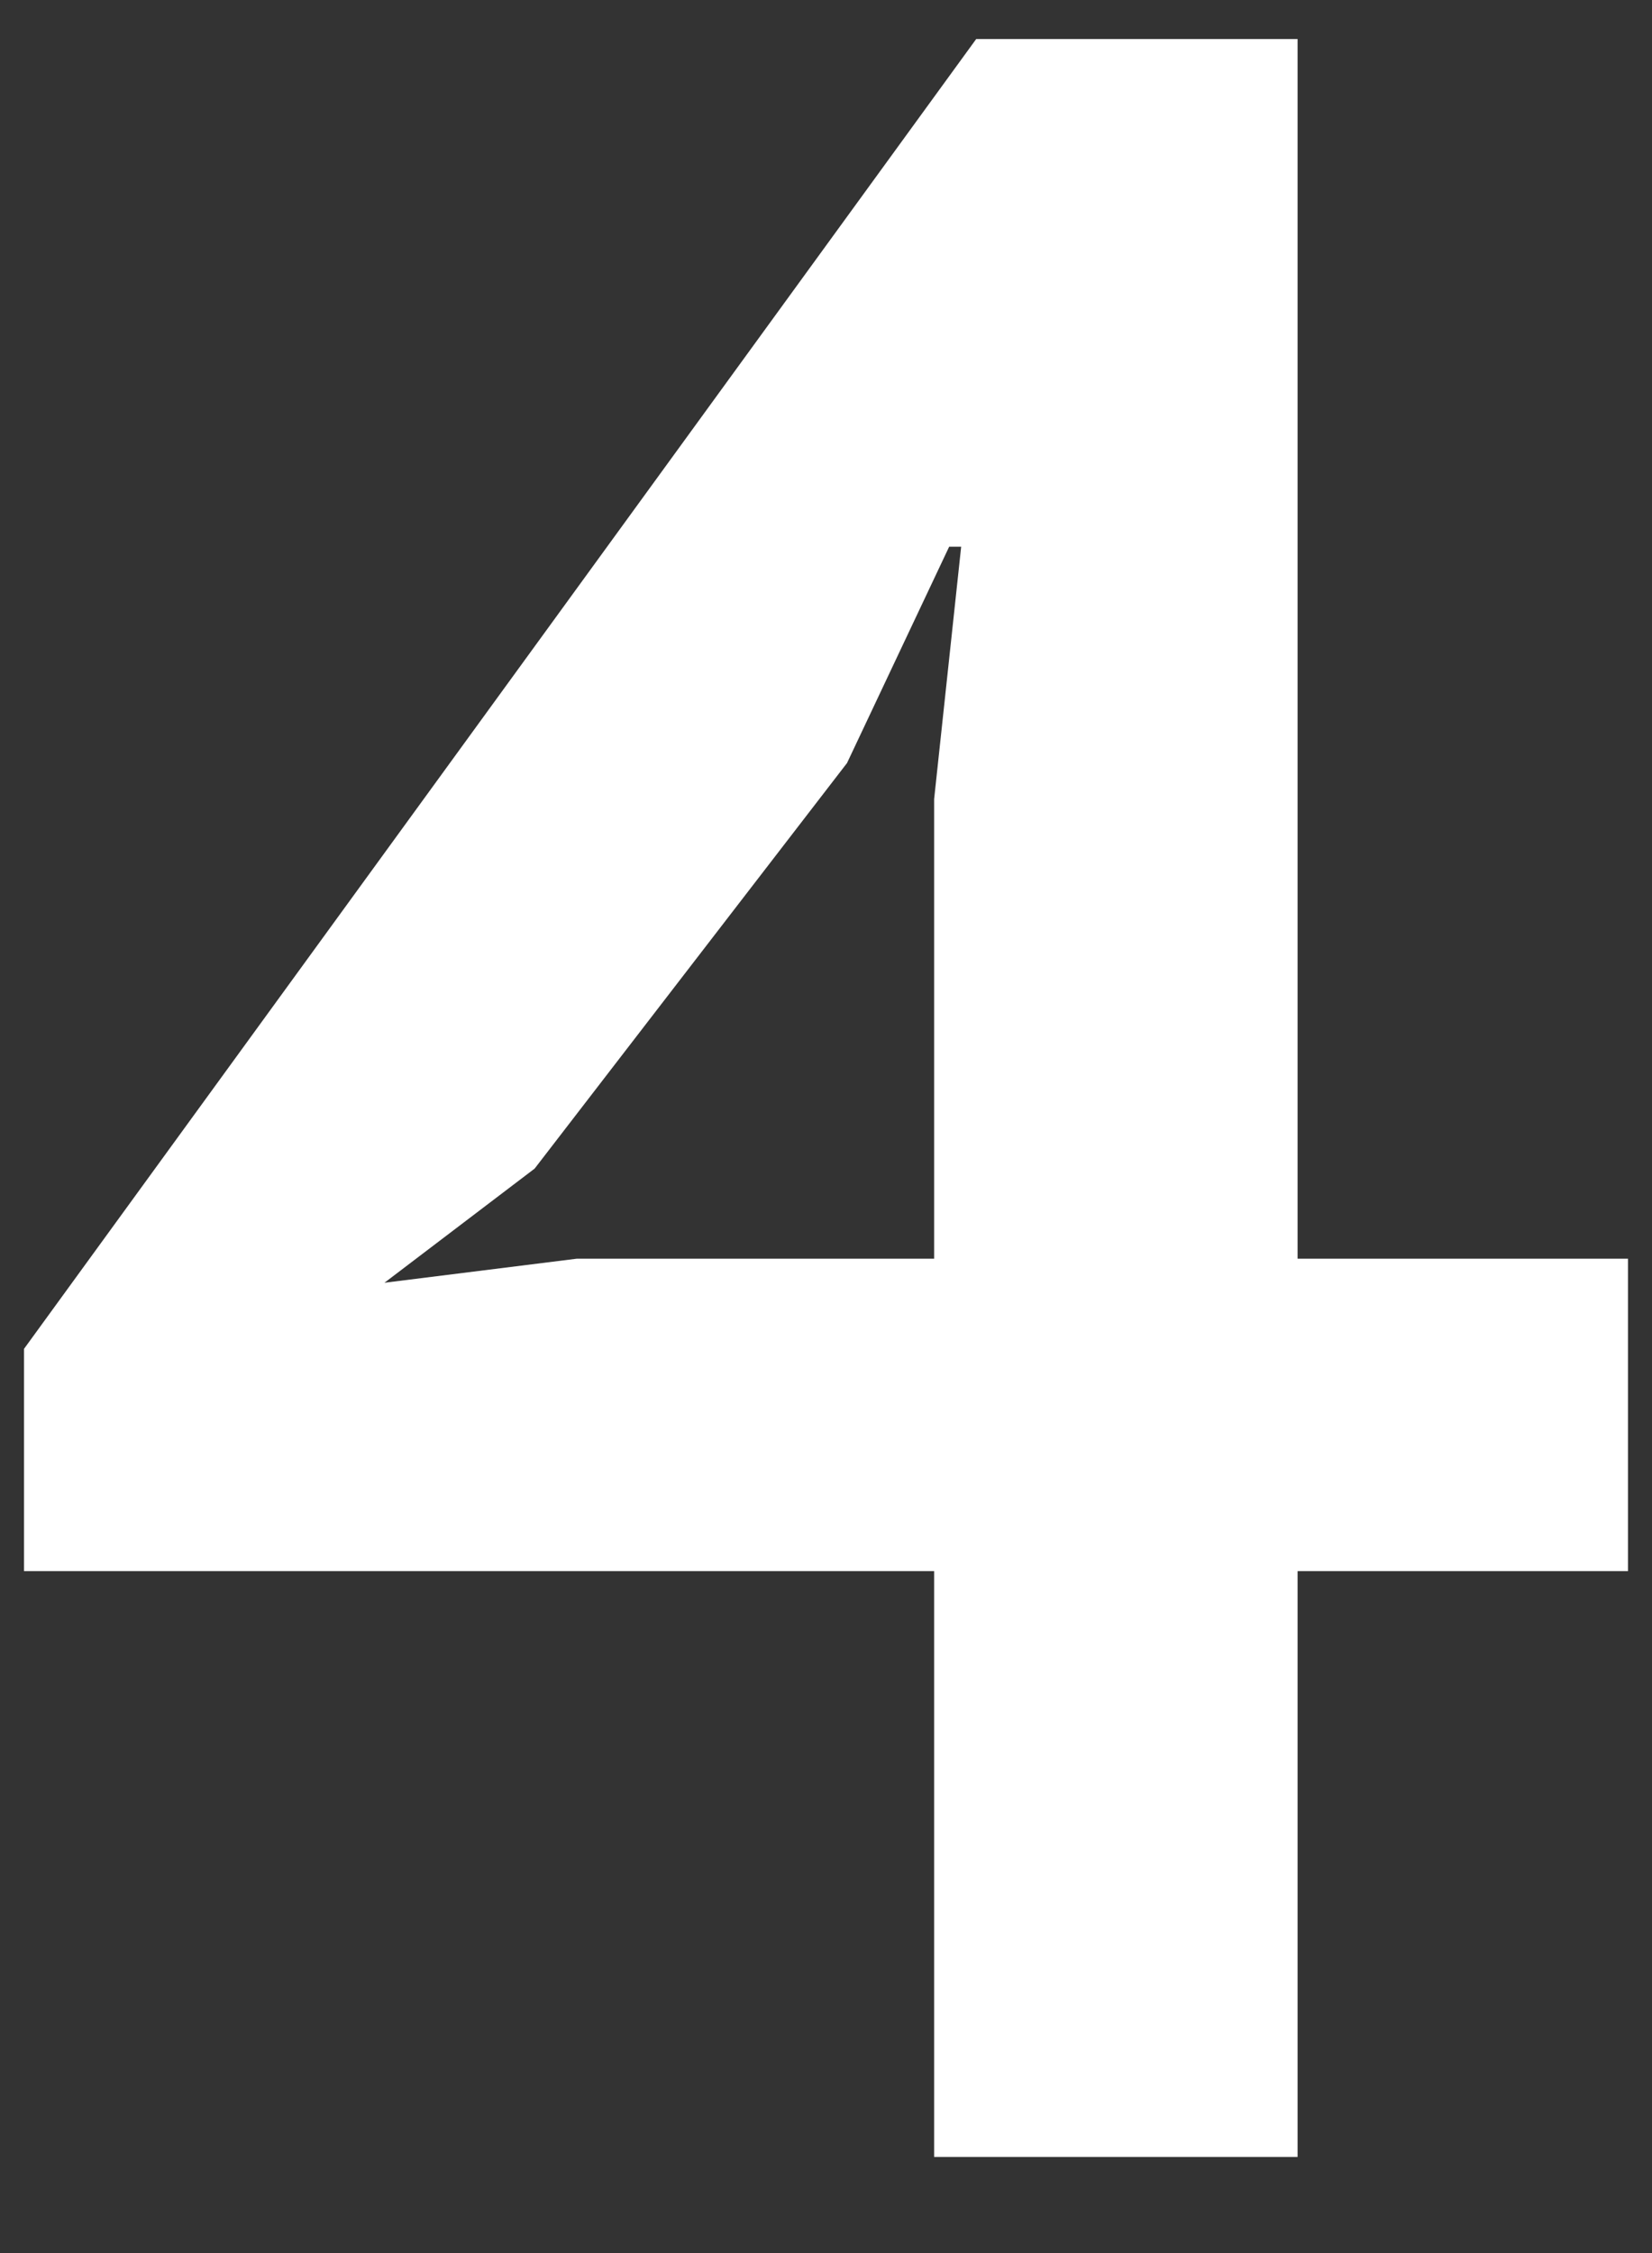 <svg xmlns="http://www.w3.org/2000/svg" width="11" height="15" fill="none"><rect width="100%" height="100%" fill="#333333" stroke="none"/><path fill="#fff" d="M10.84 10.46h-2.2v3.9H6.22v-3.9H.16V8.98L6.5.26h2.14v8.12h2.2v2.08ZM6.22 5.32l.18-1.68h-.08l-.68 1.44-2.08 2.7-1 .76 1.28-.16h2.38V5.32Z"/></svg>